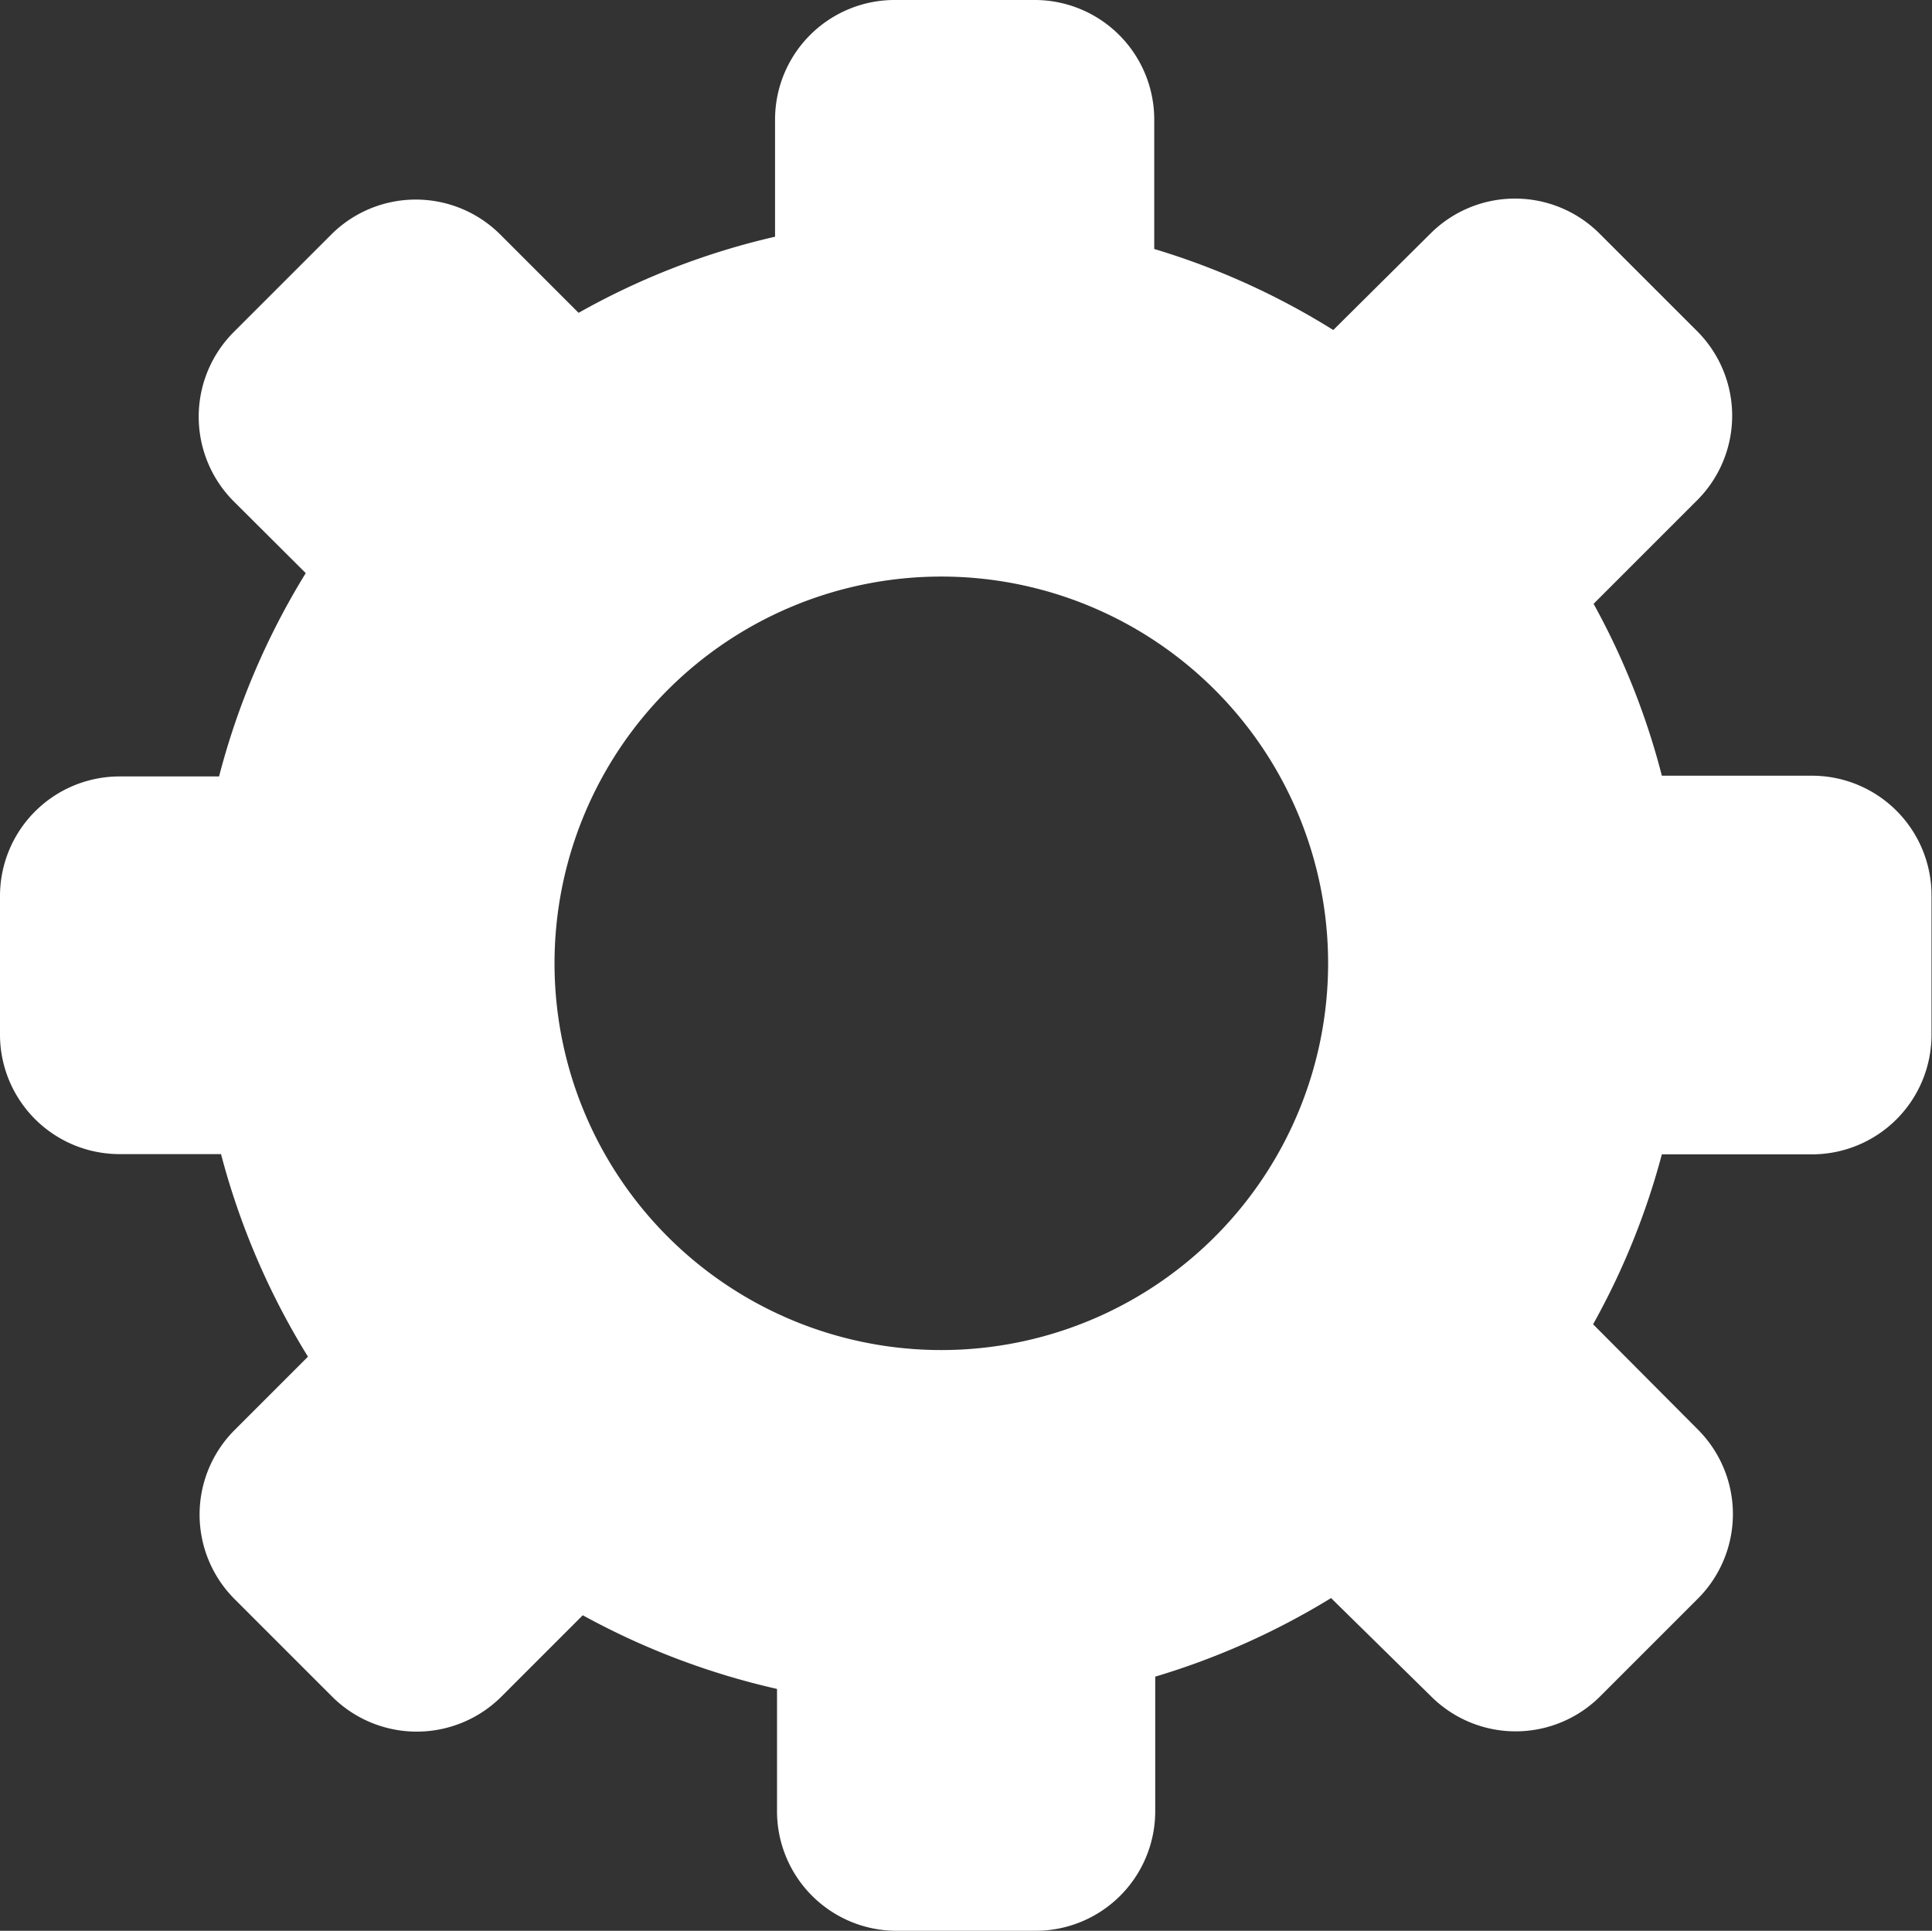<svg xmlns="http://www.w3.org/2000/svg" width="7.867" height="7.863" viewBox="0 0 7.867 7.863">
  <rect x="0" y="0" width="7.867" height="7.863" fill="#333333" stroke="none"/>
  <path id="settings-gear" d="M4.7,1.014a3,3,0,0,1,.729.33L5.826.95a.487.487,0,0,1,.686,0l.4.4a.487.487,0,0,1,0,.686l-.423.423a2.983,2.983,0,0,1,.278.7h.61a.487.487,0,0,1,.488.487v.57a.487.487,0,0,1-.485.485H6.767a3,3,0,0,1-.28.692l.428.43a.487.487,0,0,1,0,.686l-.4.4a.487.487,0,0,1-.687,0L5.42,6.508a3.023,3.023,0,0,1-.716.32v.55a.487.487,0,0,1-.485.485H3.649a.487.487,0,0,1-.485-.485v-.5a3.034,3.034,0,0,1-.791-.3l-.333.333a.488.488,0,0,1-.686,0l-.4-.4a.487.487,0,0,1,0-.686l.3-.3A3.033,3.033,0,0,1,.9,4.7H.485A.487.487,0,0,1,0,4.219v-.57a.487.487,0,0,1,.485-.487H.892a3.022,3.022,0,0,1,.353-.828L.95,2.04a.488.488,0,0,1,0-.686l.4-.4a.487.487,0,0,1,.686,0l.32.32a2.984,2.984,0,0,1,.8-.31V.485A.487.487,0,0,1,3.649,0h.57A.487.487,0,0,1,4.7.485ZM3.833,2.348A1.575,1.575,0,1,1,2.258,3.923,1.575,1.575,0,0,1,3.833,2.348Z" fill="#fff" fill-rule="evenodd"/>
</svg>
